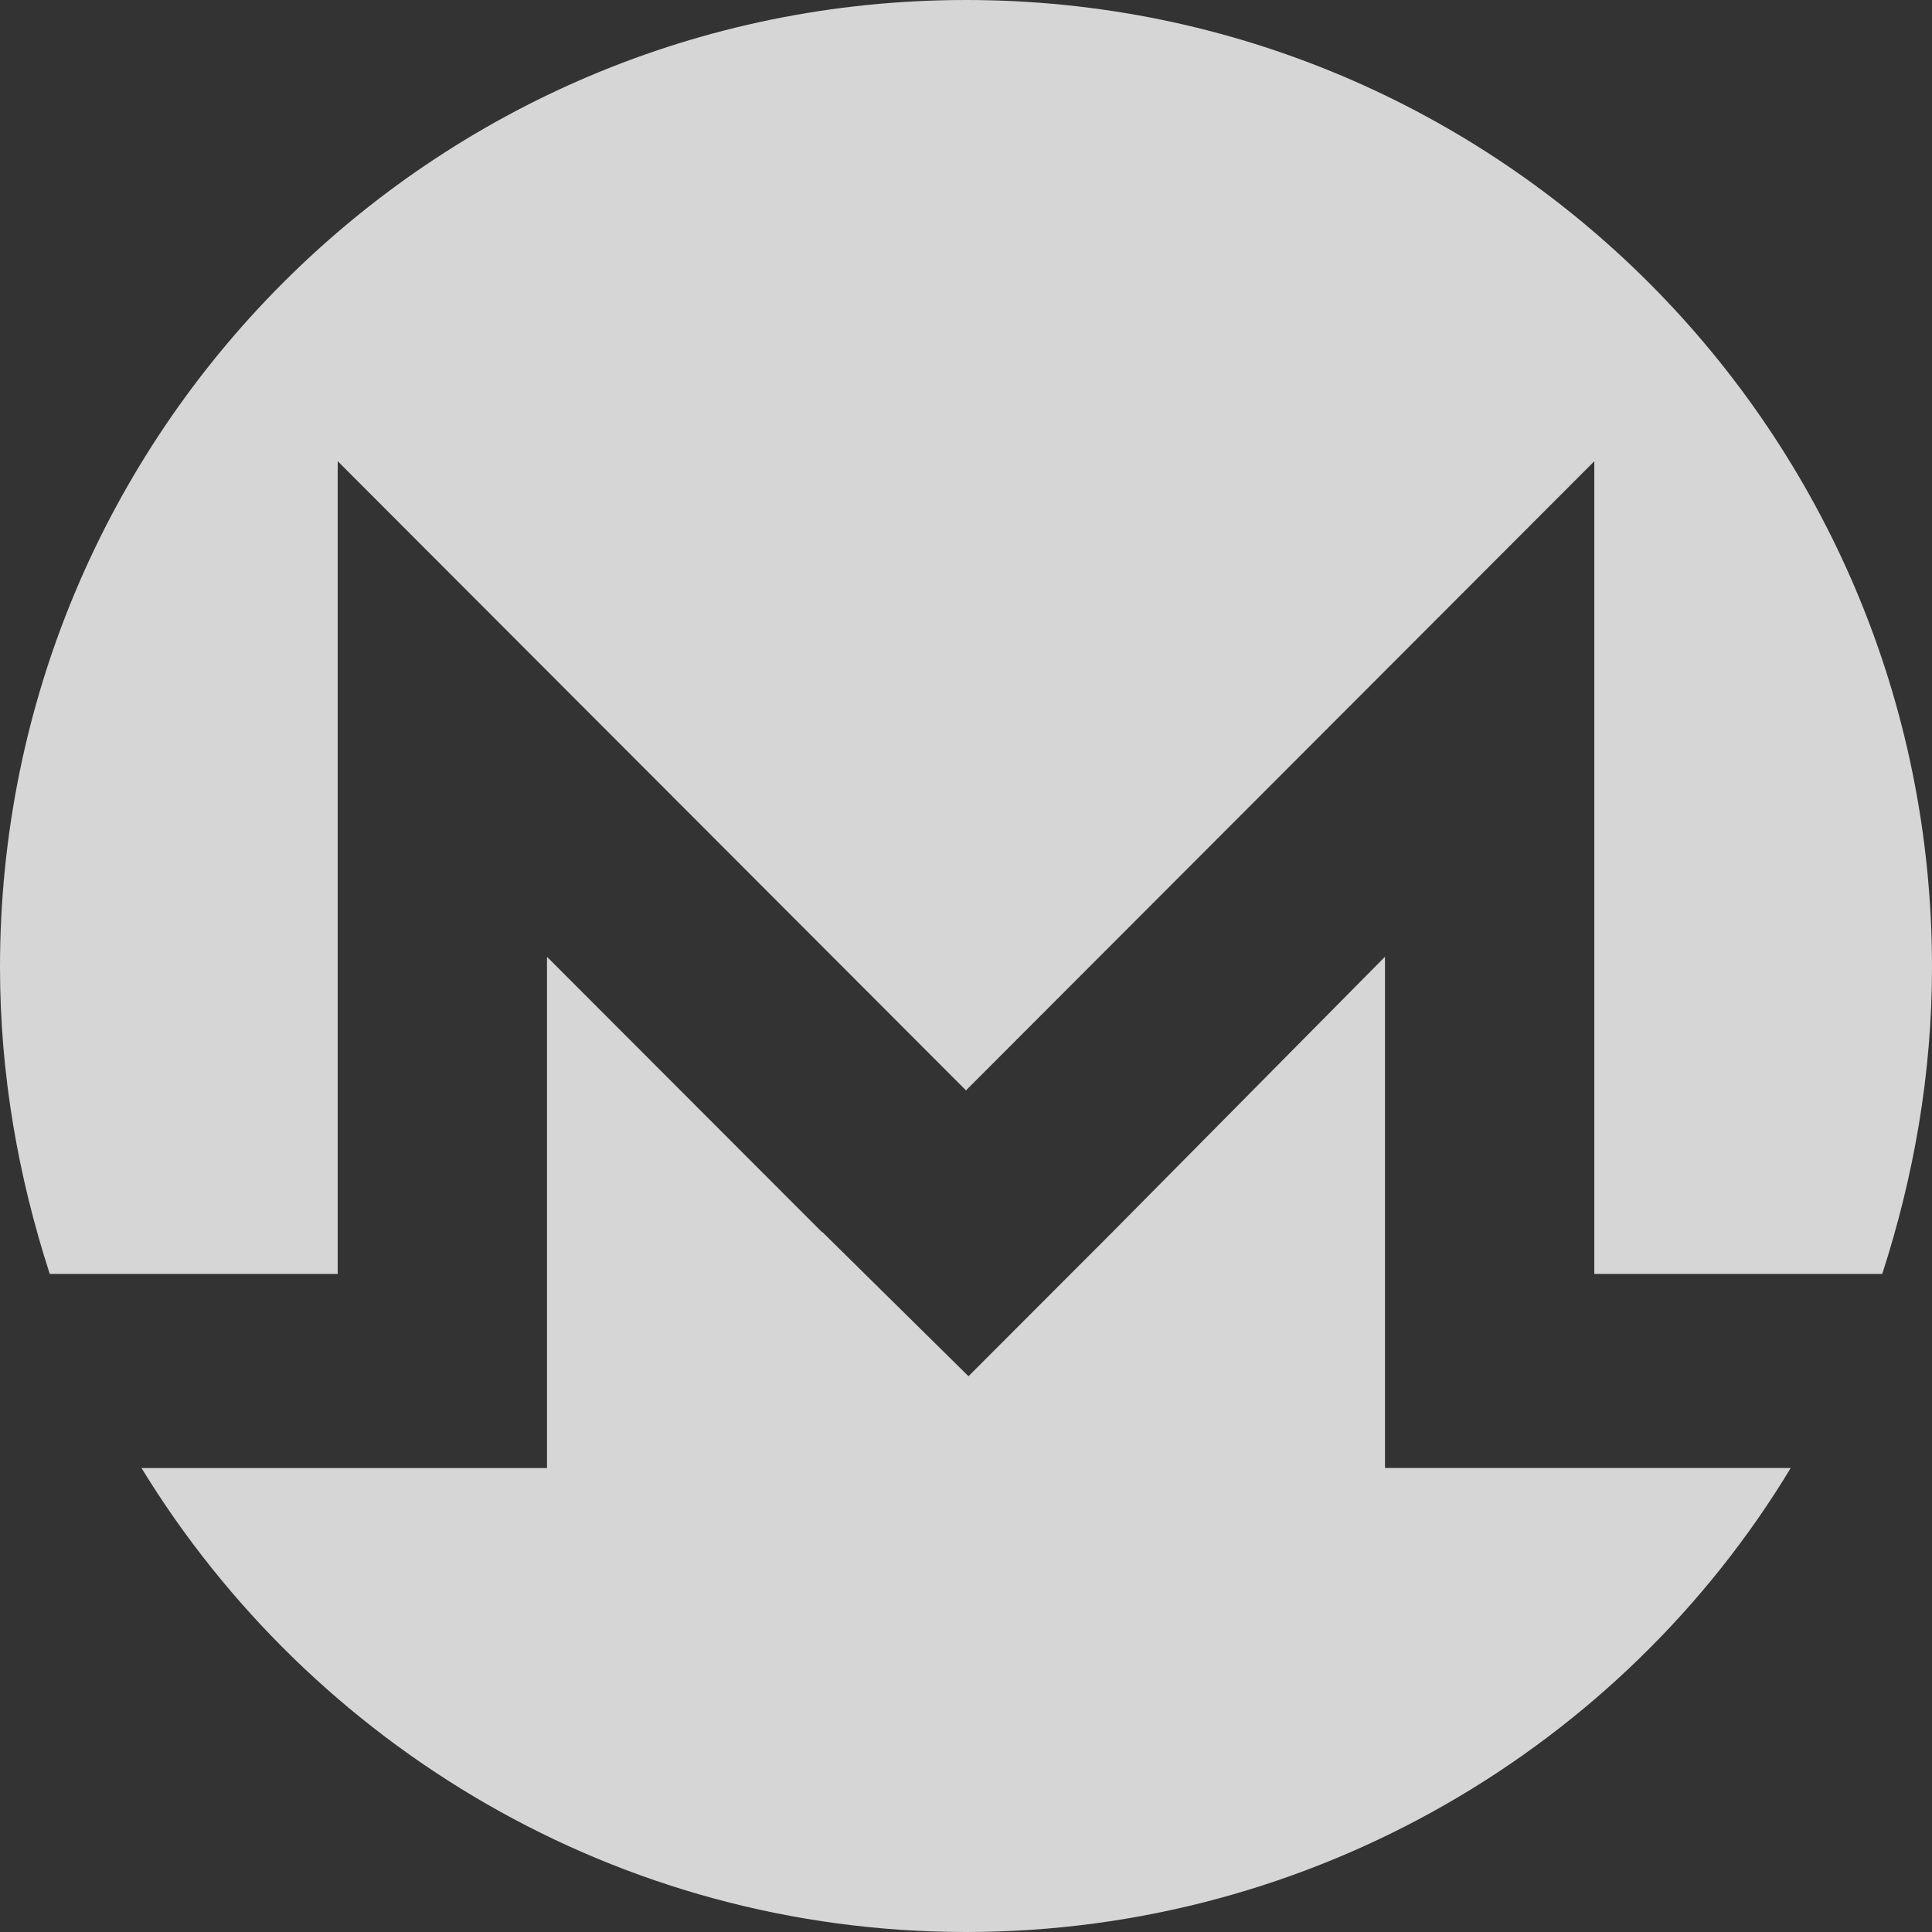 <svg width="24" height="24" viewBox="0 0 24 24" fill="none" xmlns="http://www.w3.org/2000/svg">
<rect x="0" y="0" width="24" height="24" fill="#333333" stroke="none"/>
<path d="M12 0C5.365 0 0 5.373 0 12.015C0 13.35 0.228 14.622 0.618 15.825H4.195V5.729L12 13.545L19.805 5.73V15.825H23.382C23.771 14.622 24 13.35 24 12.015C24 5.375 18.635 0 12 0ZM10.212 15.307L6.795 11.886V18.237H1.758C3.87 21.689 7.678 24 12 24C16.322 24 20.162 21.689 22.245 18.236H17.205V11.885L13.819 15.306L12.031 17.096L10.217 15.306H10.212V15.307Z" fill="white" fill-opacity="0.8"/>
</svg>
